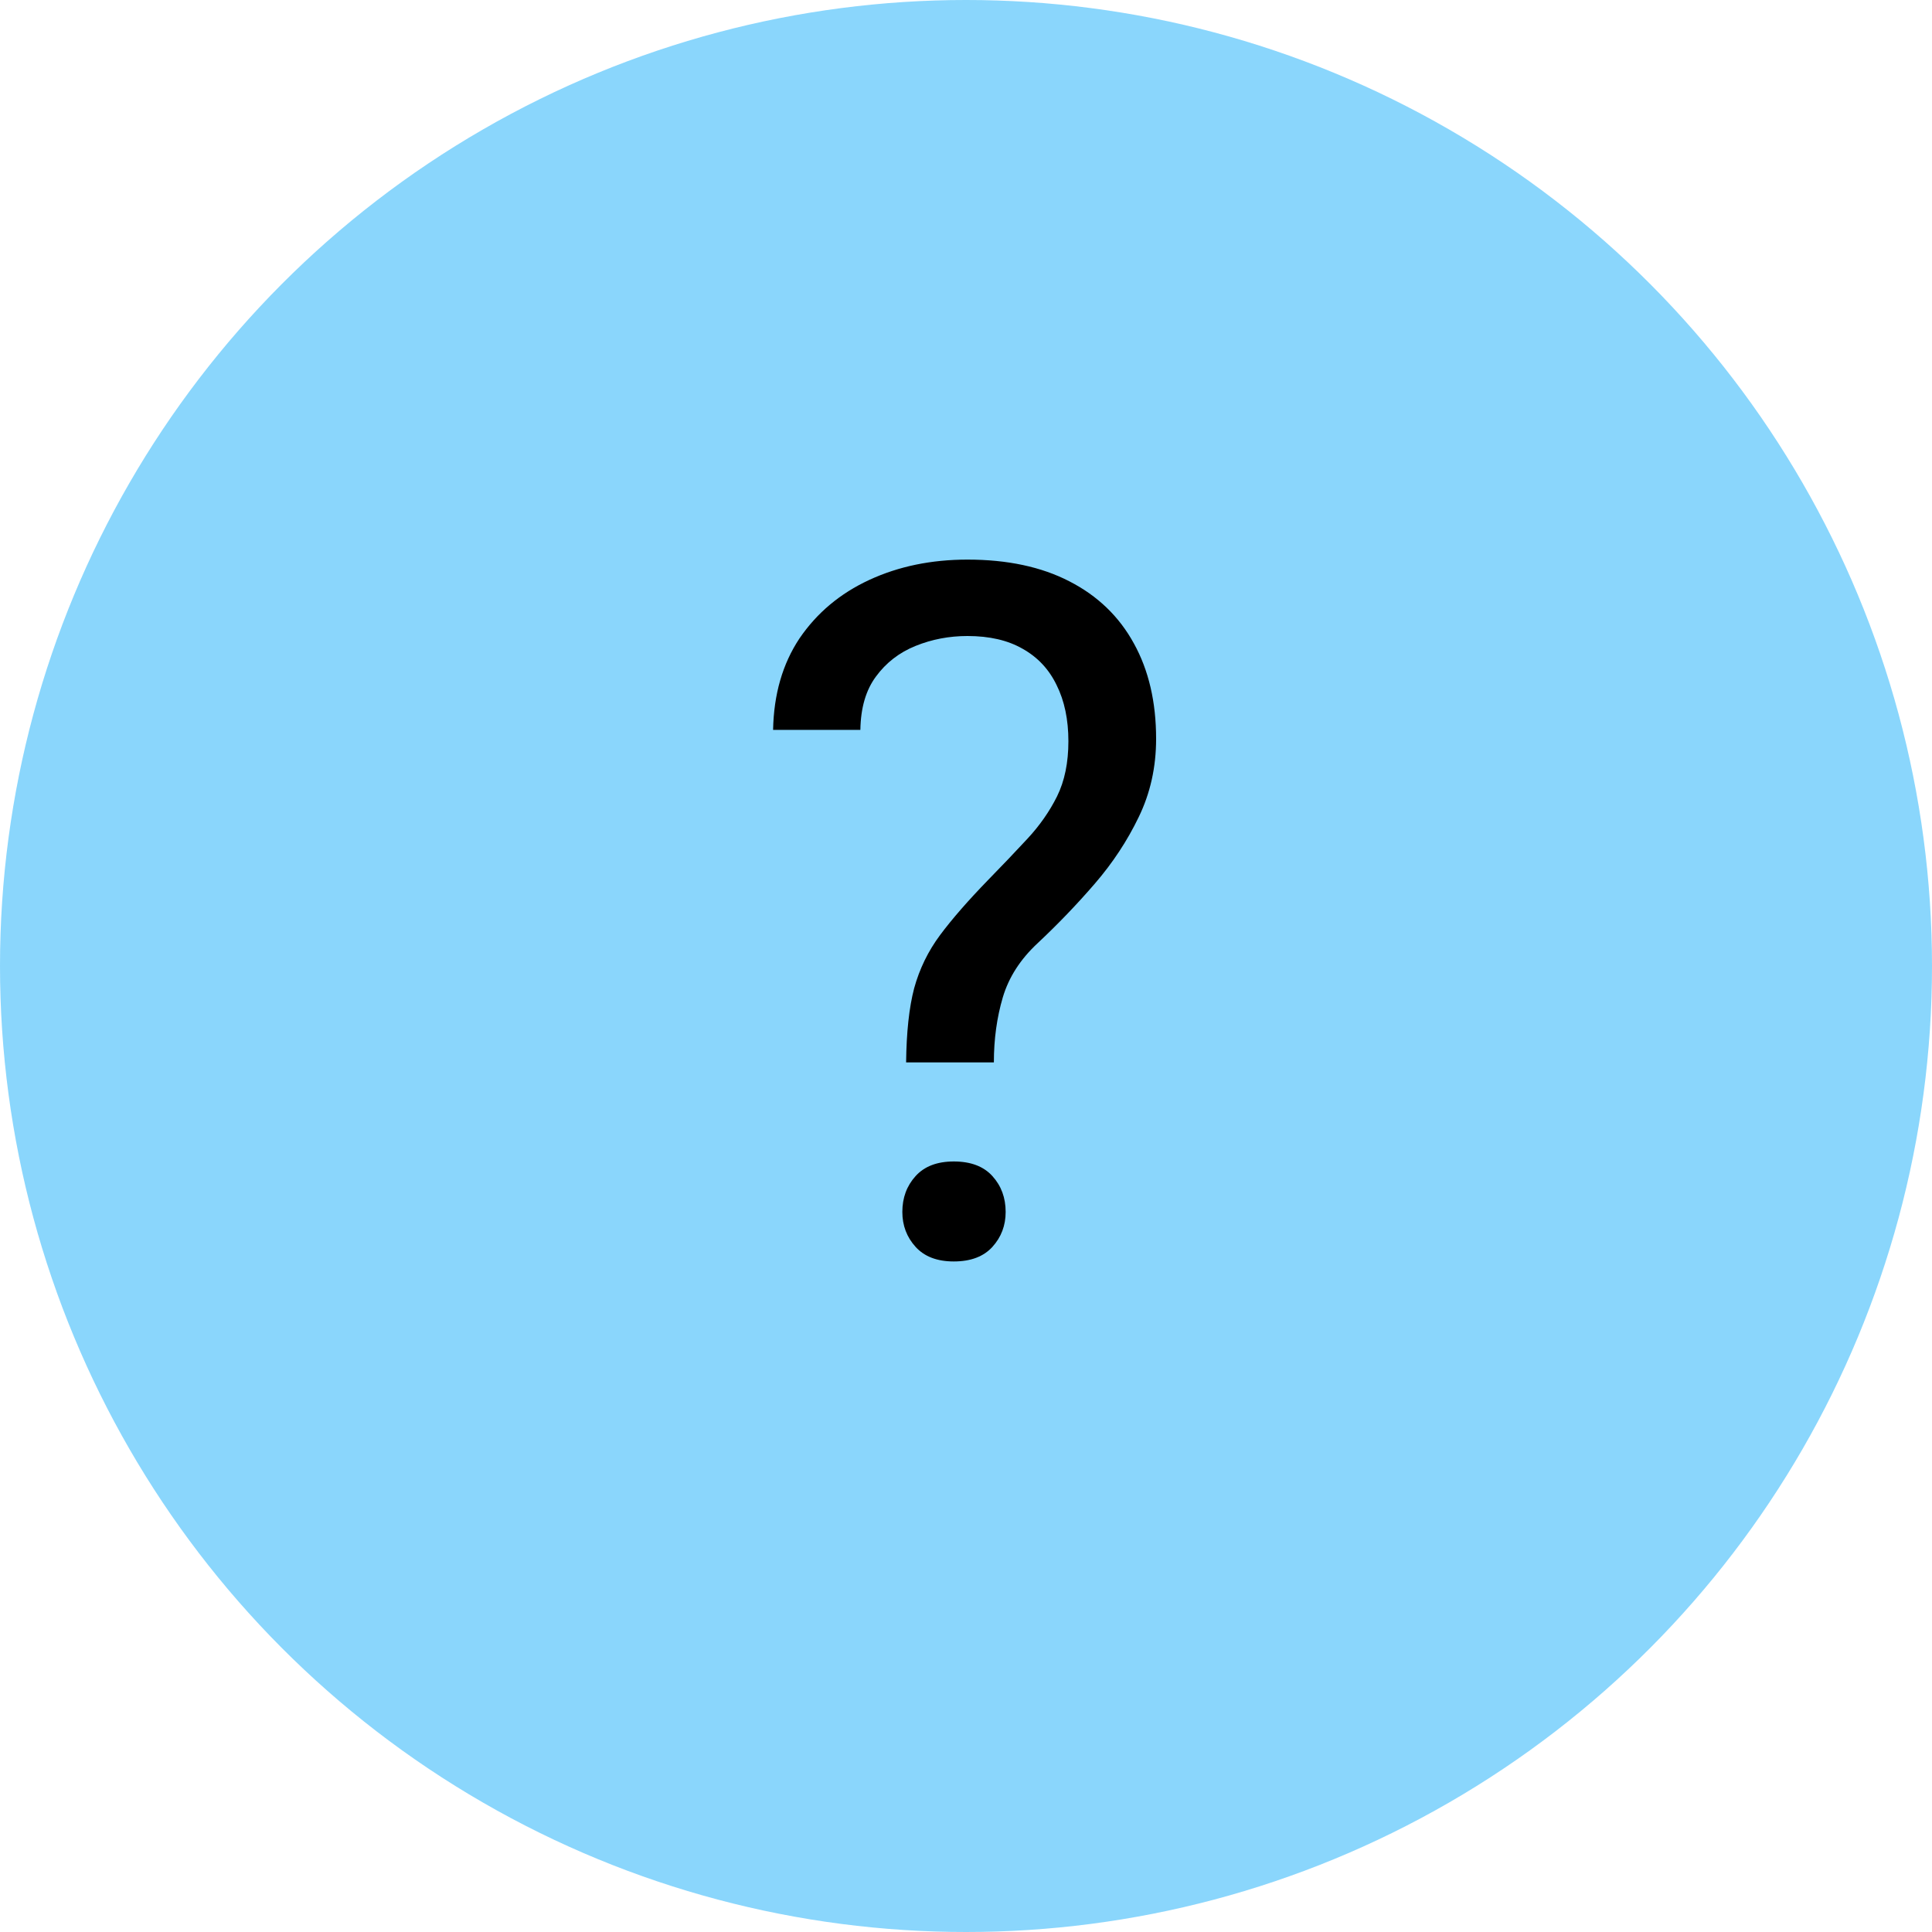 <svg width="40" height="40" viewBox="0 0 40 40" fill="none" xmlns="http://www.w3.org/2000/svg">
<circle opacity="0.9" cx="20" cy="20" r="20" fill="#7ED2FC"/>
<path d="M20.577 21.996H18.76C18.767 21.371 18.822 20.86 18.926 20.463C19.037 20.059 19.216 19.692 19.463 19.36C19.711 19.027 20.04 18.65 20.45 18.227C20.749 17.921 21.023 17.634 21.27 17.367C21.524 17.094 21.729 16.801 21.885 16.488C22.042 16.169 22.12 15.789 22.12 15.346C22.12 14.897 22.038 14.509 21.876 14.184C21.719 13.858 21.485 13.607 21.172 13.432C20.866 13.256 20.486 13.168 20.03 13.168C19.652 13.168 19.294 13.236 18.956 13.373C18.617 13.51 18.344 13.722 18.135 14.008C17.927 14.288 17.82 14.656 17.813 15.111H16.006C16.02 14.376 16.202 13.744 16.553 13.217C16.912 12.69 17.393 12.286 17.999 12.006C18.604 11.726 19.281 11.586 20.03 11.586C20.857 11.586 21.56 11.736 22.139 12.035C22.725 12.335 23.171 12.764 23.477 13.324C23.783 13.878 23.936 14.535 23.936 15.297C23.936 15.883 23.816 16.423 23.575 16.918C23.34 17.406 23.038 17.865 22.667 18.295C22.296 18.725 21.902 19.135 21.485 19.526C21.127 19.858 20.886 20.232 20.762 20.649C20.639 21.065 20.577 21.514 20.577 21.996ZM18.682 25.092C18.682 24.799 18.773 24.552 18.956 24.35C19.138 24.148 19.402 24.047 19.747 24.047C20.098 24.047 20.365 24.148 20.547 24.35C20.73 24.552 20.821 24.799 20.821 25.092C20.821 25.372 20.73 25.613 20.547 25.815C20.365 26.016 20.098 26.117 19.747 26.117C19.402 26.117 19.138 26.016 18.956 25.815C18.773 25.613 18.682 25.372 18.682 25.092Z" fill="black"/>
</svg>
